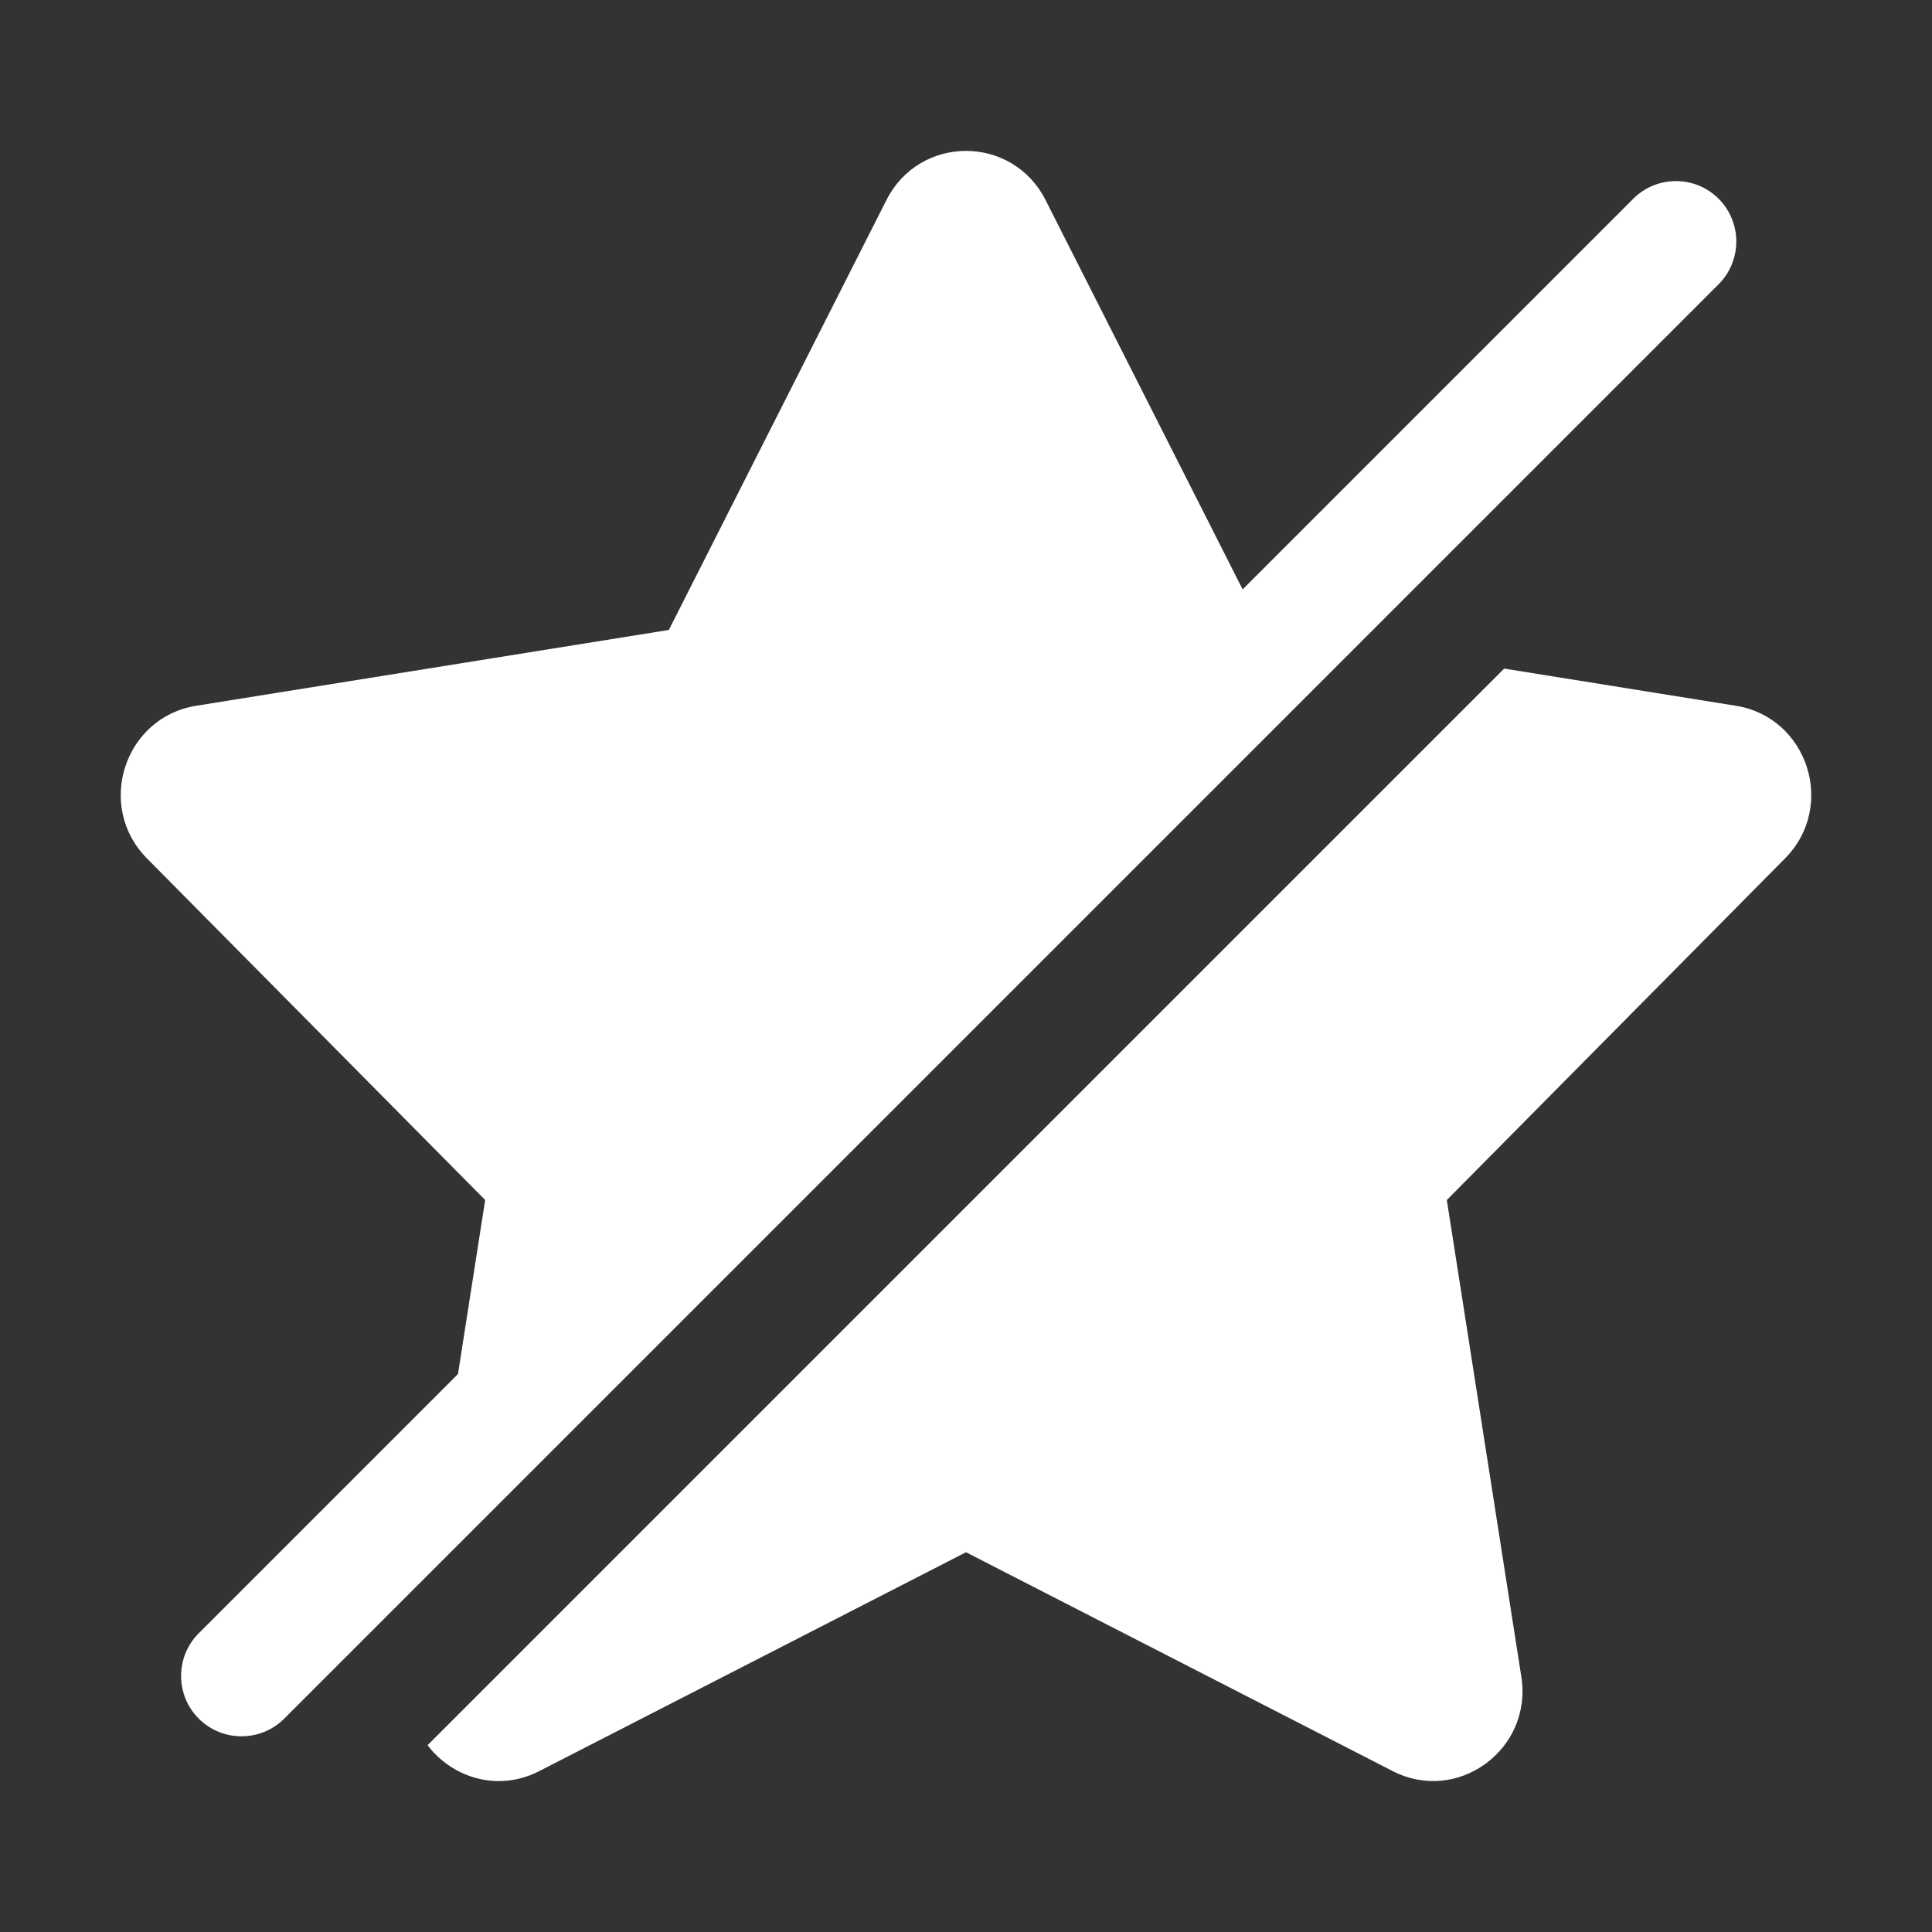 <svg width="16" height="16" viewBox="0 0 16 16" fill="none" xmlns="http://www.w3.org/2000/svg">
<rect x="0" y="0" width="16" height="16" fill="#333333" stroke="none"/>
<path fill-rule="evenodd" clip-rule="evenodd" d="M8.659 1.657C8.384 1.114 7.616 1.114 7.341 1.657L5.539 5.217L1.624 5.845C1.028 5.941 0.79 6.678 1.217 7.109L4.018 9.938L3.532 13.048L11.238 5.342L10.461 5.217L8.659 1.657ZM12.457 5.537L3.541 14.453C3.745 14.722 4.123 14.844 4.467 14.667L8 12.855L11.533 14.667C12.071 14.944 12.694 14.488 12.599 13.886L11.982 9.938L14.783 7.109C15.21 6.678 14.972 5.941 14.376 5.845L12.457 5.537Z" fill="white"/>
<path fill-rule="evenodd" clip-rule="evenodd" d="M14.233 1.646C14.428 1.842 14.428 2.158 14.233 2.354L2.354 14.233C2.158 14.428 1.842 14.428 1.646 14.233C1.451 14.038 1.451 13.721 1.646 13.526L13.526 1.646C13.721 1.451 14.038 1.451 14.233 1.646Z" fill="white"/>
</svg>
